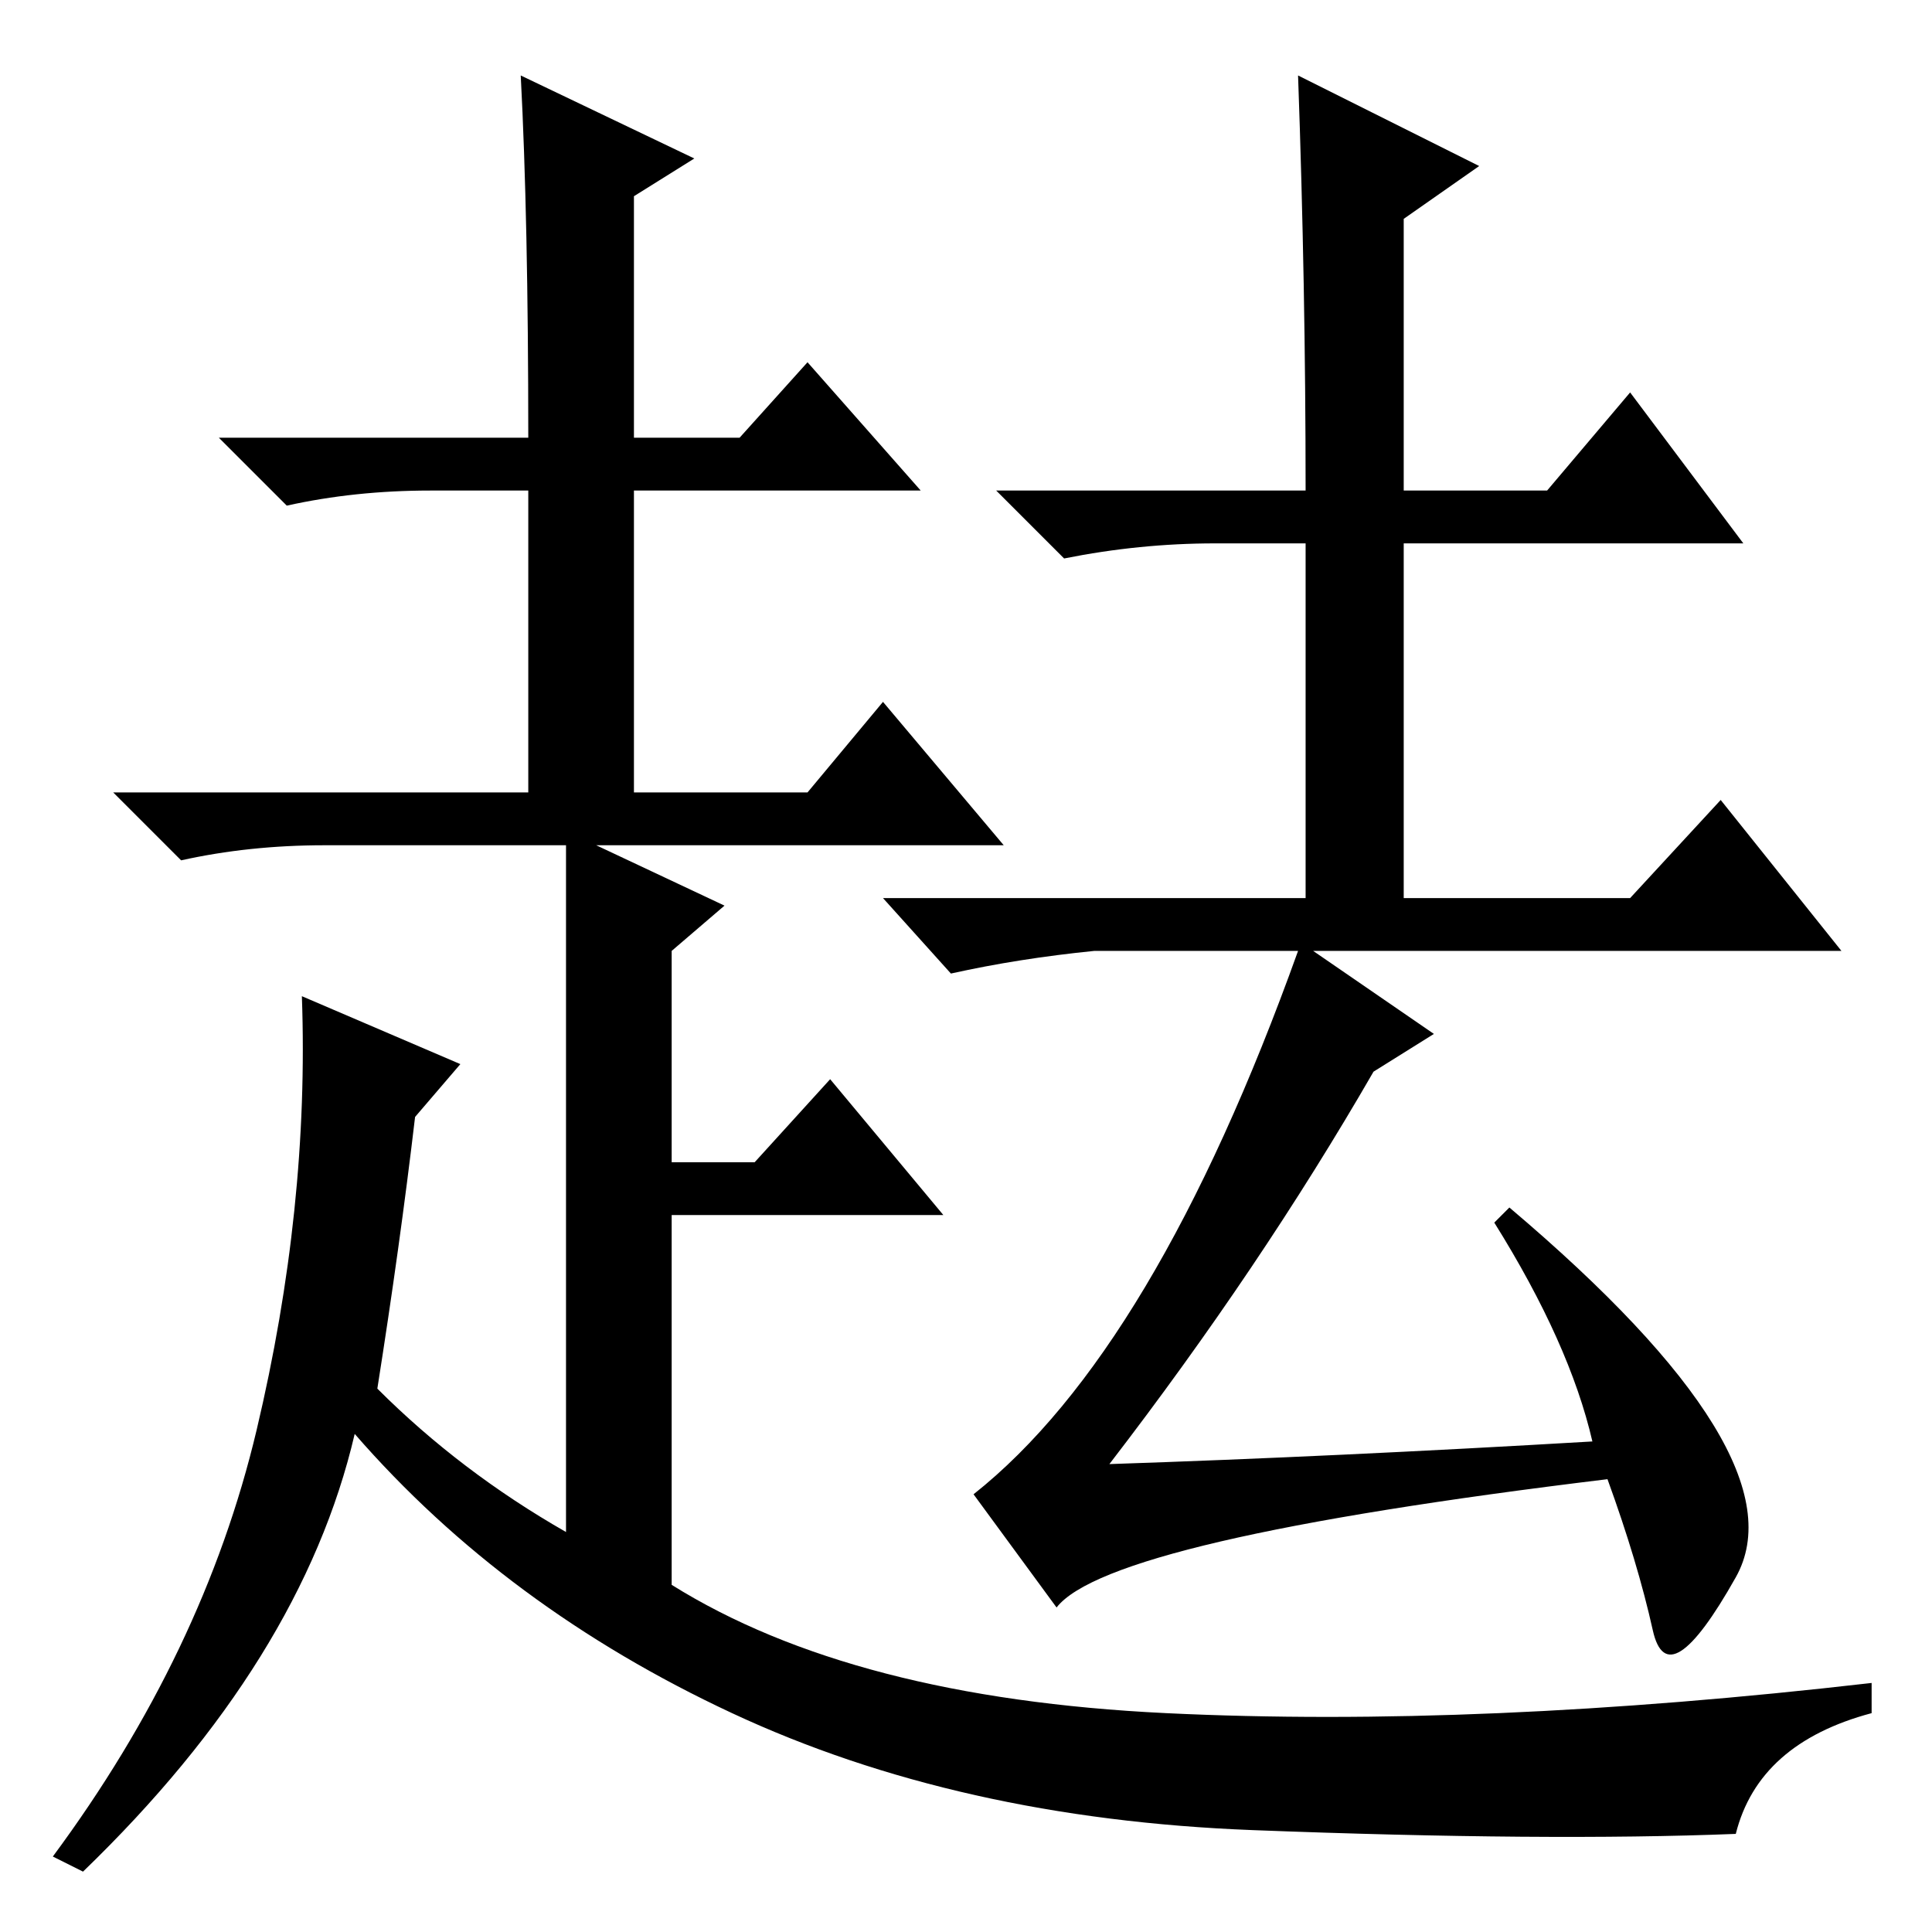 <?xml version="1.0" standalone="no"?>
<!DOCTYPE svg PUBLIC "-//W3C//DTD SVG 1.1//EN" "http://www.w3.org/Graphics/SVG/1.1/DTD/svg11.dtd" >
<svg xmlns="http://www.w3.org/2000/svg" xmlns:xlink="http://www.w3.org/1999/xlink" version="1.1" viewBox="0 -36 256 256">
  <g transform="matrix(1 0 0 -1 0 220)">
   <path fill="currentColor"
d="M172 246l24 -12l-10 -7v-36h19l11 13l15 -20h-45v-47h30l12 13l16 -20h-70l16 -11l-8 -5q-15 -26 -35 -52q30 1 64 3q-3 13 -13 29l2 2q39 -33 30 -49t-11 -7t-6 20q-66 -8 -73 -17l-11 15q24 19 43 72h-27q-10 -1 -19 -3l-9 10h56v47h-12q-10 0 -20 -2l-9 9h41
q0 27 -1 55zM70 198q0 29 -1 48l23 -11l-8 -5v-32h14l9 10l15 -17h-38v-40h23l10 12l16 -19h-54l17 -8l-7 -6v-28h11l10 11l15 -18h-36v-49q24 -15 65.5 -17t93.5 4v-4q-15 -4 -18 -16q-25 -1 -64 0.5t-69 15.5t-50 37q-7 -30 -36 -58l-4 2q20 27 27 56.5t6 57.5l21 -9
l-6 -7q-2 -17 -5 -36q11 -11 25 -19v91h-32q-10 0 -19 -2l-9 9h55v40h-13q-10 0 -19 -2l-9 9h41z" />
  </g>

</svg>
